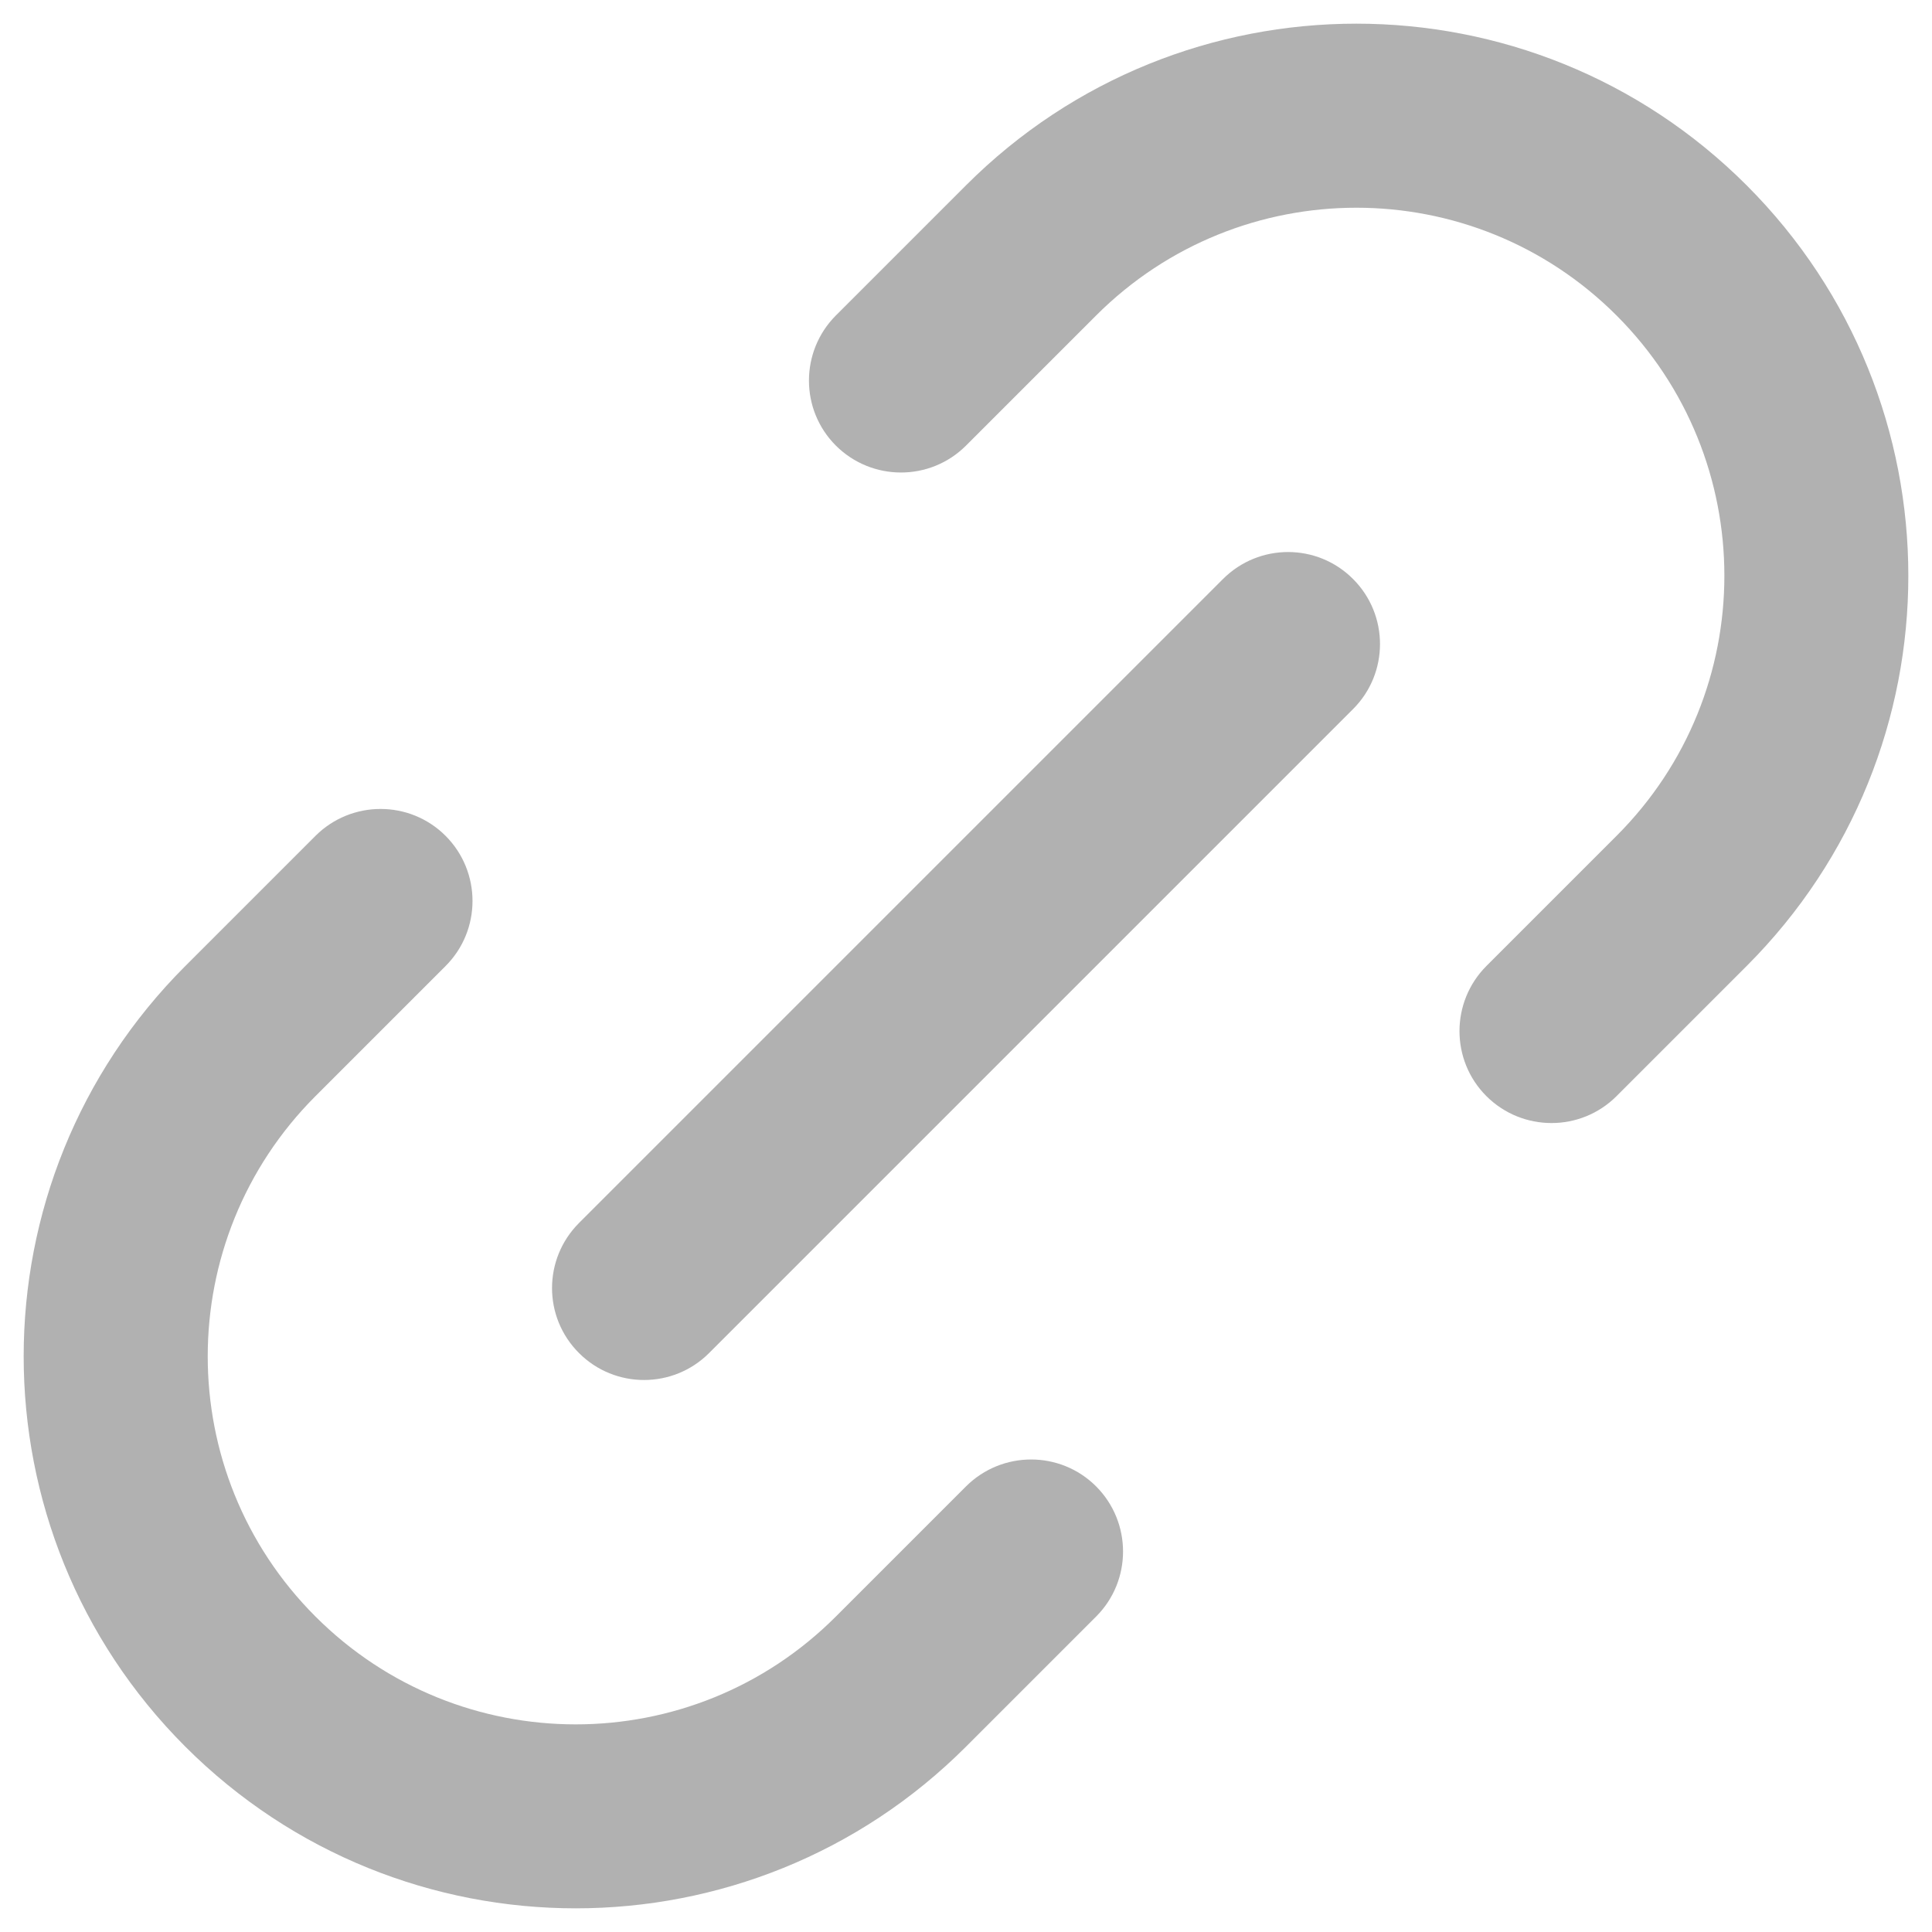 <svg width="14" height="14" viewBox="0 0 14 14" fill="none" xmlns="http://www.w3.org/2000/svg">
<path fill-rule="evenodd" clip-rule="evenodd" d="M7 1.343C8.562 -0.219 11.095 -0.219 12.657 1.343C14.219 2.906 14.219 5.438 12.657 7L11.714 7.943C11.454 8.203 11.032 8.203 10.771 7.943C10.511 7.683 10.511 7.261 10.771 7L11.714 6.057C12.756 5.016 12.756 3.328 11.714 2.286C10.673 1.245 8.985 1.245 7.943 2.286L7 3.229C6.74 3.489 6.318 3.489 6.057 3.229C5.797 2.969 5.797 2.547 6.057 2.286L7 1.343ZM9.805 4.196C10.065 4.456 10.065 4.878 9.805 5.138L5.138 9.805C4.878 10.065 4.456 10.065 4.196 9.805C3.935 9.545 3.935 9.123 4.196 8.862L8.862 4.196C9.123 3.935 9.545 3.935 9.805 4.196ZM3.229 6.057C3.489 6.318 3.489 6.74 3.229 7L2.286 7.943C1.245 8.985 1.245 10.673 2.286 11.714C3.328 12.756 5.016 12.756 6.057 11.714L7 10.771C7.261 10.511 7.683 10.511 7.943 10.771C8.203 11.032 8.203 11.454 7.943 11.714L7 12.657C5.438 14.219 2.906 14.219 1.343 12.657C-0.219 11.095 -0.219 8.562 1.343 7L2.286 6.057C2.547 5.797 2.969 5.797 3.229 6.057Z" fill="#B1B1B1"/>
</svg>
